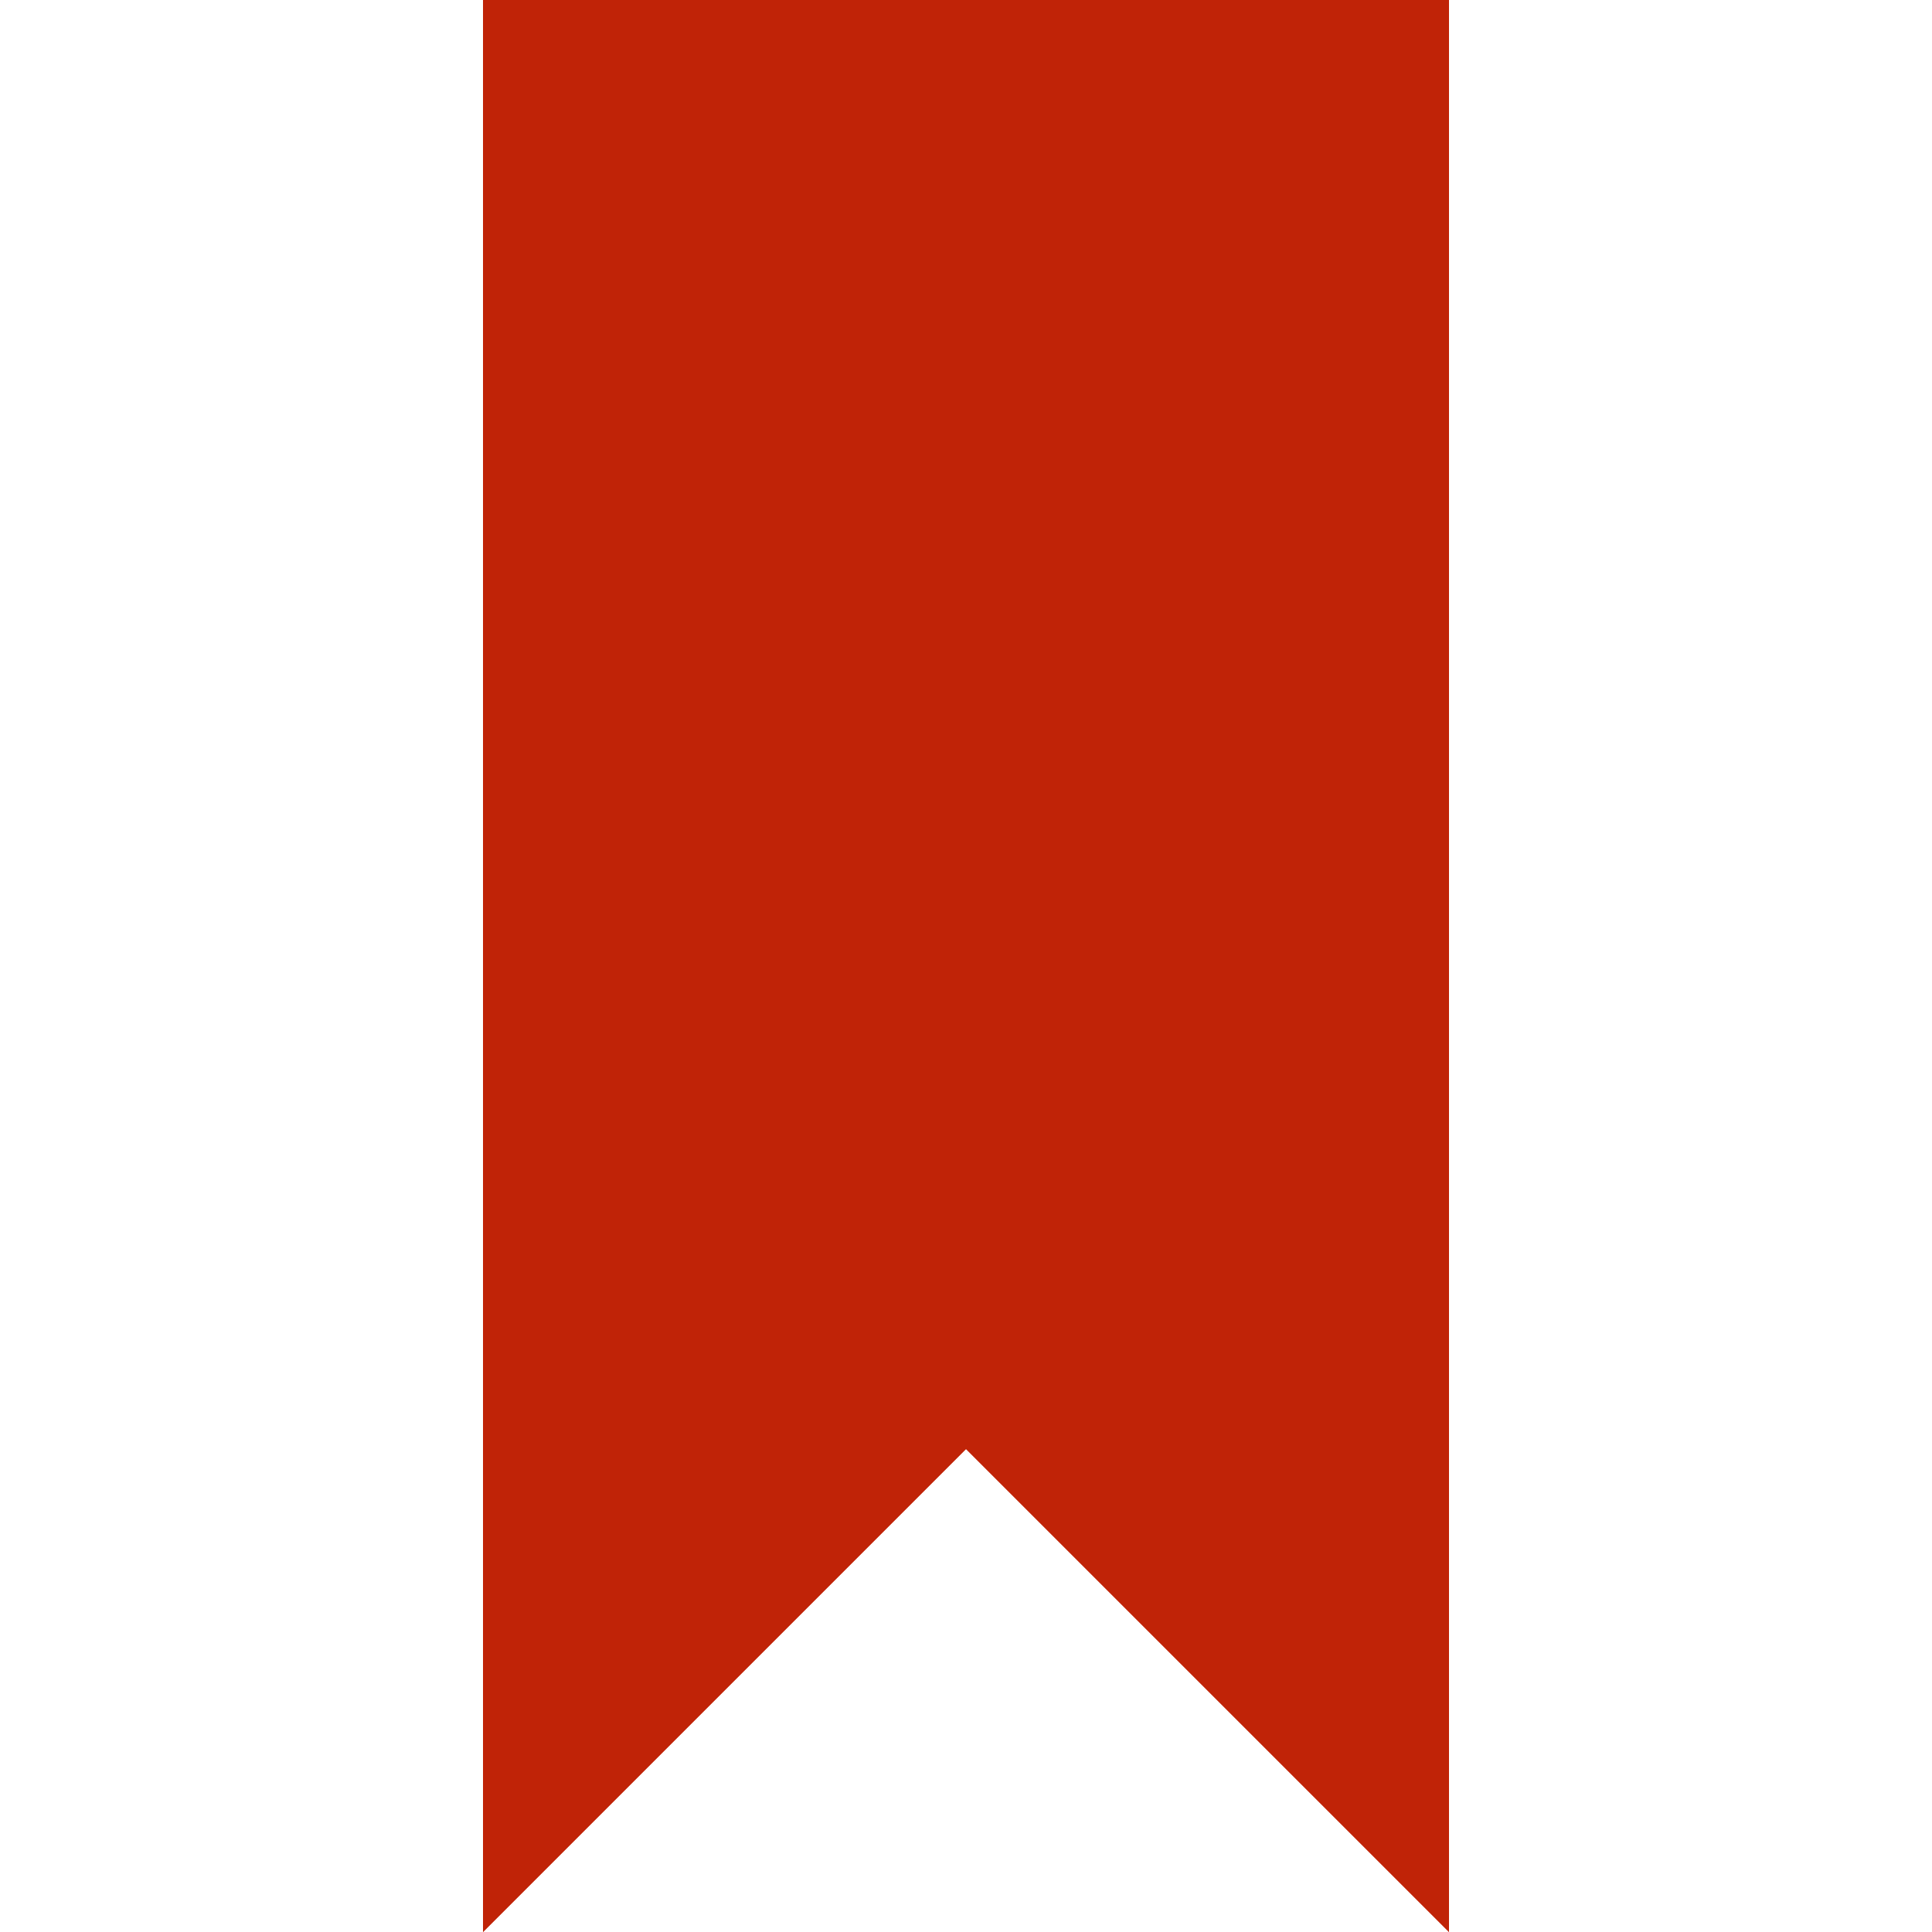 <!DOCTYPE svg PUBLIC "-//W3C//DTD SVG 1.1//EN" "http://www.w3.org/Graphics/SVG/1.1/DTD/svg11.dtd">

<!-- Uploaded to: SVG Repo, www.svgrepo.com, Transformed by: SVG Repo Mixer Tools -->
<svg width="800px" height="800px" viewBox="-5 0 20 20" version="1.1" xmlns="http://www.w3.org/2000/svg" xmlns:xlink="http://www.w3.org/1999/xlink" fill="#000000">
<g id="SVGRepo_bgCarrier" stroke-width="0"/>
<g id="SVGRepo_tracerCarrier" stroke-linecap="round" stroke-linejoin="round" stroke="#CCCCCC" stroke-width="4"> <title>bookmark_fill [#efe1e1]</title> <desc>Created with Sketch.</desc> <defs> </defs> <g id="Page-1" stroke="none" stroke-width="1" fill="none" fill-rule="evenodd"> <g id="Dribbble-Light-Preview" transform="translate(-305, -2679)" fill="#c02307"> <g id="icons" transform="translate(56, 160)"> <polygon id="bookmark_fill-[#efe1e1]" points="259 2519 259 2539 254 2534 249 2539 249 2519"> </polygon> </g> </g> </g> </g>
<g id="SVGRepo_iconCarrier"> <title>bookmark_fill [#efe1e1]</title> <desc>Created with Sketch.</desc> <defs> </defs> <g id="Page-1" stroke="none" stroke-width="1" fill="none" fill-rule="evenodd"> <g id="Dribbble-Light-Preview" transform="translate(-305, -2679)" fill="#c02307"> <g id="icons" transform="translate(56, 160)"> <polygon id="bookmark_fill-[#efe1e1]" points="259 2519 259 2539 254 2534 249 2539 249 2519"> </polygon> </g> </g> </g> </g>
</svg>